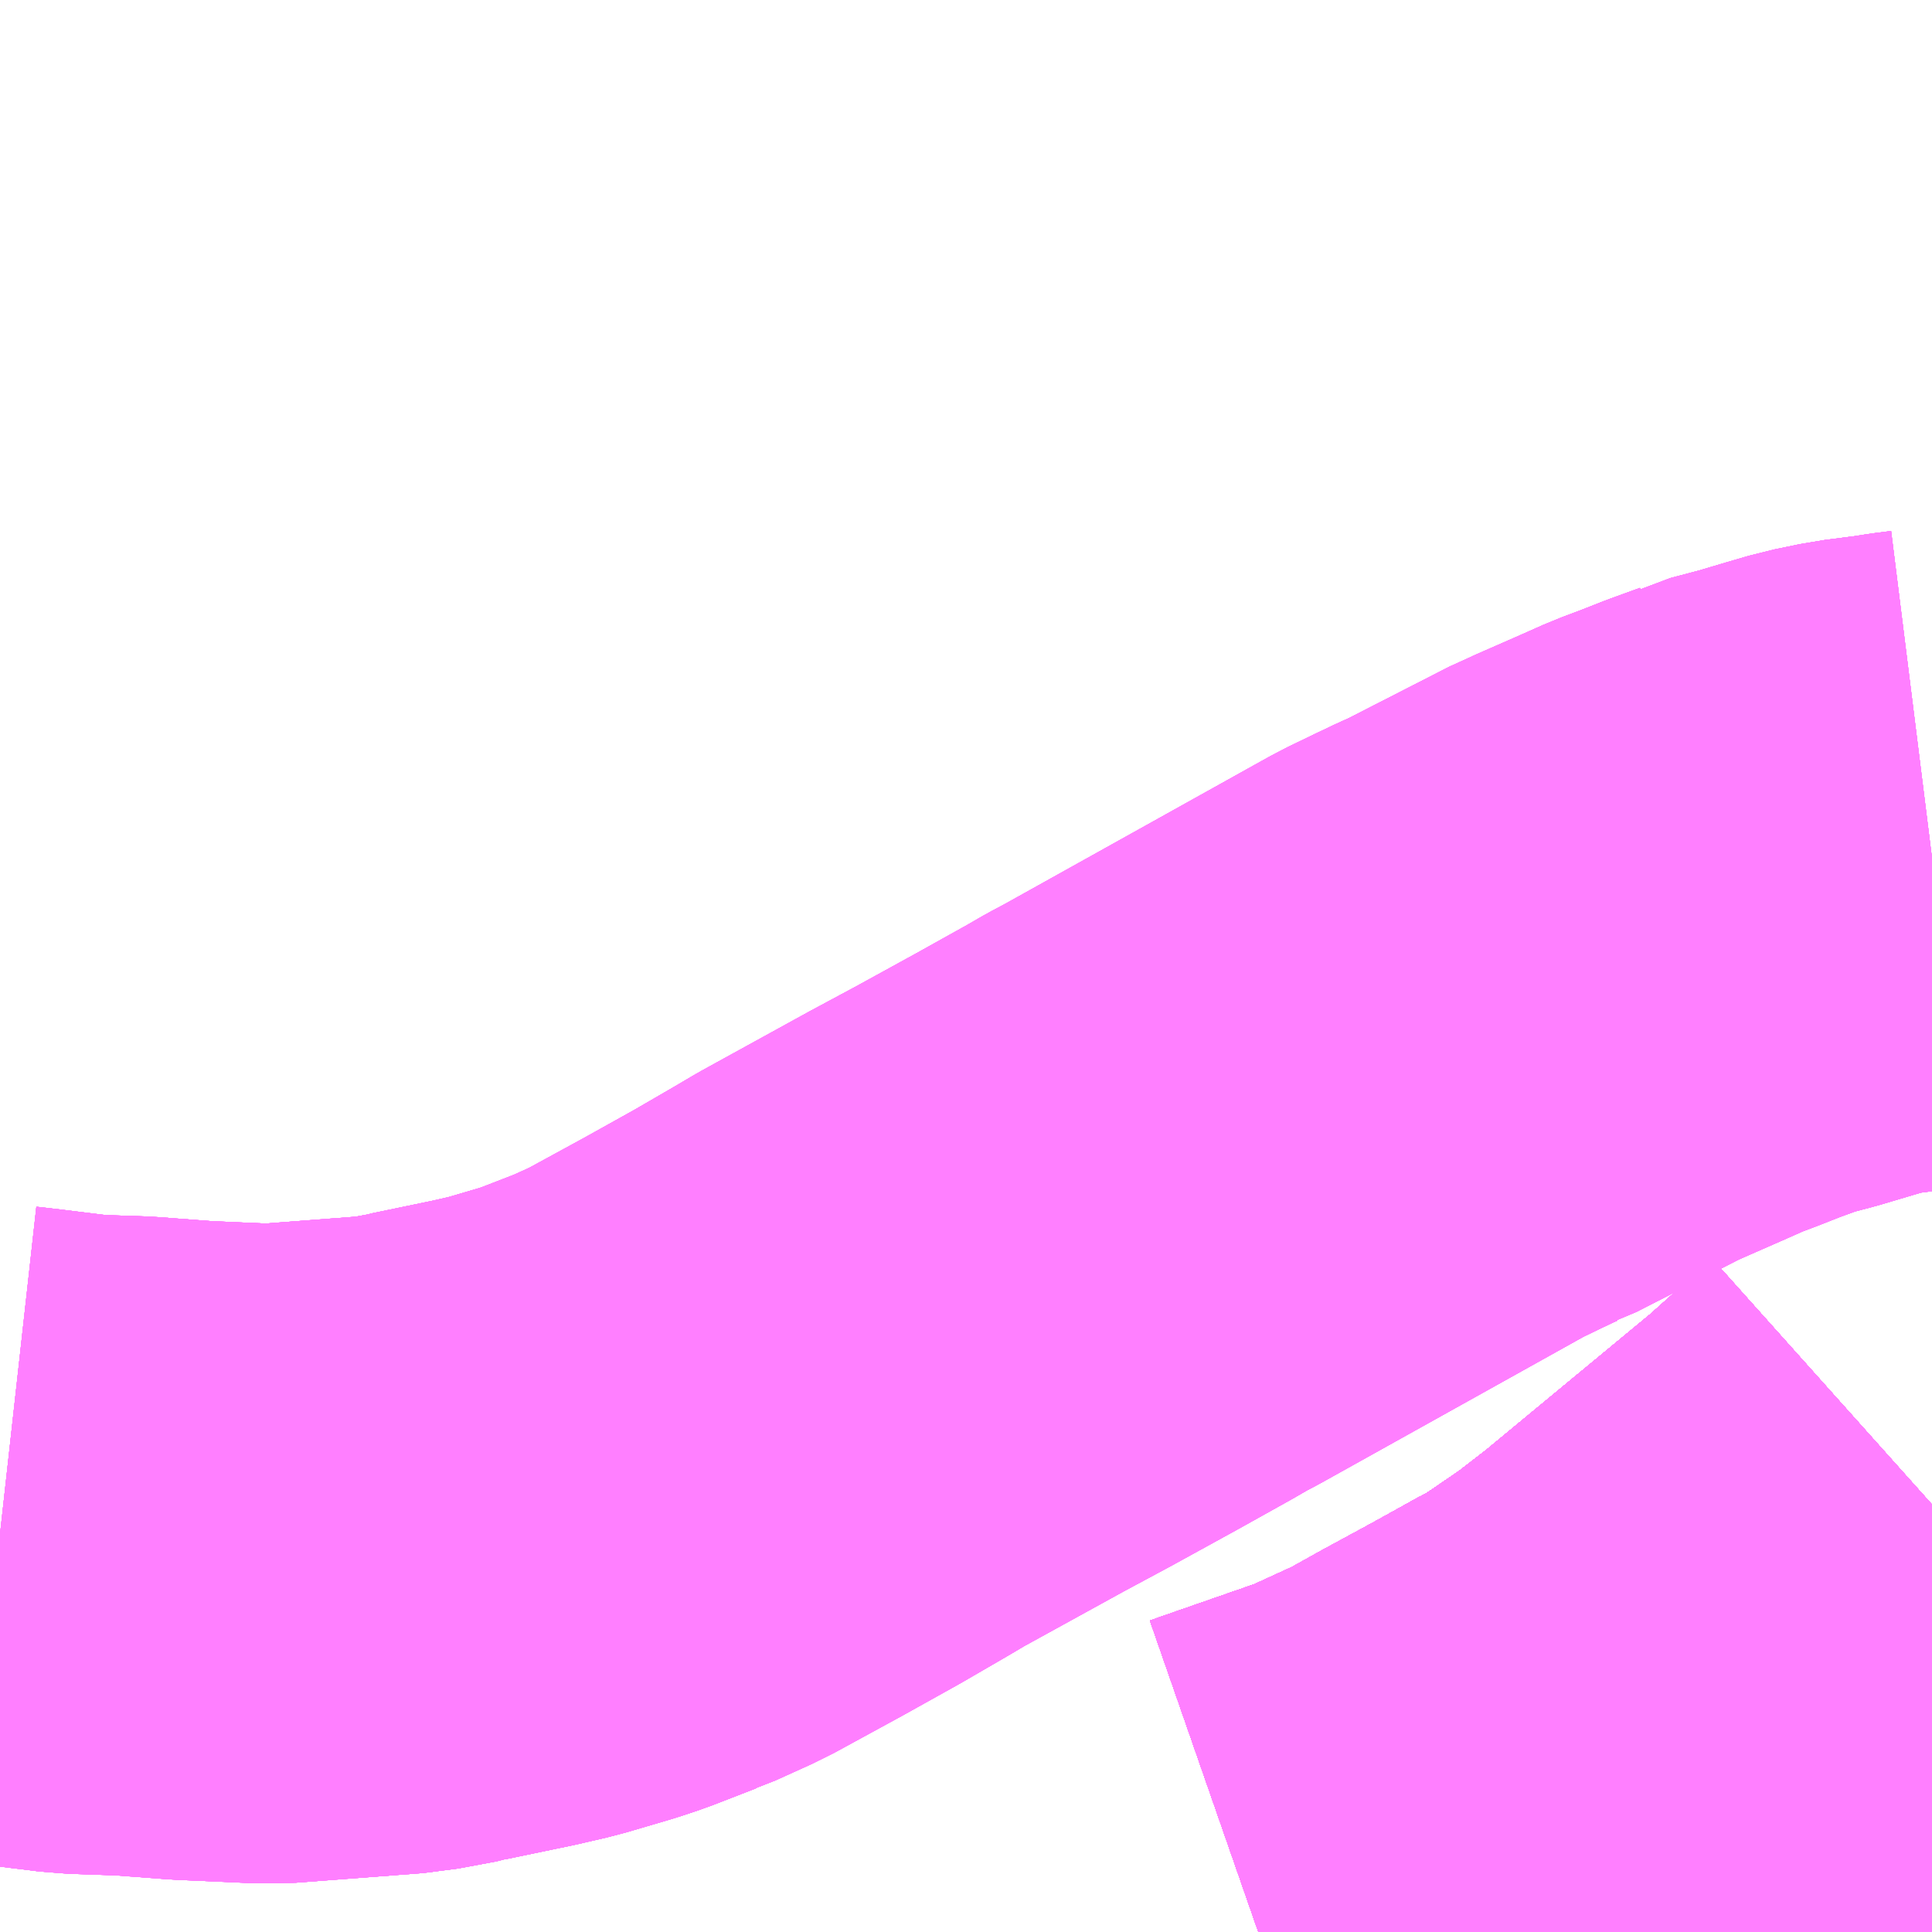 <?xml version="1.0" encoding="UTF-8"?>
<svg  xmlns="http://www.w3.org/2000/svg" xmlns:xlink="http://www.w3.org/1999/xlink" xmlns:go="http://purl.org/svgmap/profile" property="N07_001,N07_002,N07_003,N07_004,N07_005,N07_006,N07_007" viewBox="13869.141 -3566.162 2.197 2.197" go:dataArea="13869.140625 -3566.162109375 2.197265625 2.197265625" >
<globalCoordinateSystem srsName="http://purl.org/crs/84" transform="matrix(100.0,0.0,0.0,-100.0,0.0,0.0)" />
<defs>
 <g id="p0" >
  <circle cx="0.0" cy="0.0" r="3" stroke="green" stroke-width="0.75" vector-effect="non-scaling-stroke" />
 </g>
</defs>
<g fill="none" fill-rule="evenodd" stroke="#FF00FF" stroke-width="0.75" opacity="0.5" vector-effect="non-scaling-stroke" stroke-linejoin="bevel" >
<path content="1,JRバス関東（株）,プレミアム中央ドリーム号/中央ドリーム号/プレミアムドリーム号/ドリーム号/レディースドリーム号/プレミアムレディース,9.4,12.0,12.0," xlink:title="1" d="M13871.338,-3564.451L13871.262,-3564.383L13871.262,-3564.383L13871.065,-3564.22L13871.065,-3564.22L13871.065,-3564.22L13871.065,-3564.22L13871.065,-3564.22L13871.021,-3564.186L13870.986,-3564.162L13870.961,-3564.145L13870.961,-3564.145L13870.961,-3564.145L13870.961,-3564.145L13870.938,-3564.132L13870.937,-3564.132L13870.883,-3564.102L13870.825,-3564.07L13870.814,-3564.064L13870.781,-3564.046L13870.766,-3564.039L13870.766,-3564.039L13870.766,-3564.039L13870.766,-3564.039L13870.766,-3564.039L13870.766,-3564.039L13870.766,-3564.039L13870.761,-3564.036L13870.707,-3564.012L13870.572,-3563.965"/>
<path content="1,JRバス関東（株）,中央ドリーム名古屋号,1.0,1.0,1.0," xlink:title="1" d="M13871.338,-3564.451L13871.262,-3564.383L13871.262,-3564.383L13871.065,-3564.22L13871.065,-3564.22L13871.065,-3564.22L13871.065,-3564.22L13871.065,-3564.22L13871.021,-3564.186L13870.986,-3564.162L13870.961,-3564.145L13870.961,-3564.145L13870.961,-3564.145L13870.961,-3564.145L13870.938,-3564.132L13870.937,-3564.132L13870.883,-3564.102L13870.825,-3564.07L13870.814,-3564.064L13870.781,-3564.046L13870.766,-3564.039L13870.766,-3564.039L13870.766,-3564.039L13870.766,-3564.039L13870.766,-3564.039L13870.766,-3564.039L13870.766,-3564.039L13870.761,-3564.036L13870.707,-3564.012L13870.572,-3563.965"/>
<path content="1,JRバス関東（株）,中央ライナー,2.5,2.5,2.5," xlink:title="1" d="M13871.338,-3564.451L13871.262,-3564.383L13871.262,-3564.383L13871.065,-3564.22L13871.065,-3564.22L13871.065,-3564.22L13871.065,-3564.22L13871.065,-3564.22L13871.021,-3564.186L13870.986,-3564.162L13870.961,-3564.145L13870.961,-3564.145L13870.961,-3564.145L13870.961,-3564.145L13870.938,-3564.132L13870.937,-3564.132L13870.883,-3564.102L13870.825,-3564.07L13870.814,-3564.064L13870.781,-3564.046L13870.766,-3564.039L13870.766,-3564.039L13870.766,-3564.039L13870.766,-3564.039L13870.766,-3564.039L13870.766,-3564.039L13870.766,-3564.039L13870.761,-3564.036L13870.707,-3564.012L13870.572,-3563.965"/>
<path content="1,JRバス関東（株）,新宿～諏訪駅・岡谷駅,2.0,2.0,2.0," xlink:title="1" d="M13871.338,-3564.451L13871.262,-3564.383L13871.262,-3564.383L13871.065,-3564.22L13871.065,-3564.22L13871.065,-3564.22L13871.065,-3564.22L13871.065,-3564.22L13871.021,-3564.186L13870.986,-3564.162L13870.961,-3564.145L13870.961,-3564.145L13870.961,-3564.145L13870.961,-3564.145L13870.938,-3564.132L13870.937,-3564.132L13870.883,-3564.102L13870.825,-3564.07L13870.814,-3564.064L13870.781,-3564.046L13870.766,-3564.039L13870.766,-3564.039L13870.766,-3564.039L13870.766,-3564.039L13870.766,-3564.039L13870.766,-3564.039L13870.766,-3564.039L13870.761,-3564.036L13870.707,-3564.012L13870.572,-3563.965"/>
<path content="1,JRバス関東（株）,東海道昼特急号/中央道昼特急号/青春昼特急号/プレミアム昼特急号,7.2,9.0,9.0," xlink:title="1" d="M13871.338,-3564.451L13871.262,-3564.383L13871.262,-3564.383L13871.065,-3564.22L13871.065,-3564.22L13871.065,-3564.22L13871.065,-3564.22L13871.065,-3564.22L13871.021,-3564.186L13870.986,-3564.162L13870.961,-3564.145L13870.961,-3564.145L13870.961,-3564.145L13870.961,-3564.145L13870.938,-3564.132L13870.937,-3564.132L13870.883,-3564.102L13870.825,-3564.07L13870.814,-3564.064L13870.781,-3564.046L13870.766,-3564.039L13870.766,-3564.039L13870.766,-3564.039L13870.766,-3564.039L13870.766,-3564.039L13870.766,-3564.039L13870.766,-3564.039L13870.761,-3564.036L13870.707,-3564.012L13870.572,-3563.965"/>
<path content="1,JRバス関東（株）,青春中央ドリーム号/青春中央エコドリーム号/青春ドリーム号/青春レディースドリーム号/青春エコドリーム号/超得割青春号,10.0,14.0,14.0," xlink:title="1" d="M13871.338,-3564.451L13871.262,-3564.383L13871.262,-3564.383L13871.065,-3564.22L13871.065,-3564.22L13871.065,-3564.22L13871.065,-3564.22L13871.065,-3564.22L13871.021,-3564.186L13870.986,-3564.162L13870.961,-3564.145L13870.961,-3564.145L13870.961,-3564.145L13870.961,-3564.145L13870.938,-3564.132L13870.937,-3564.132L13870.883,-3564.102L13870.825,-3564.07L13870.814,-3564.064L13870.781,-3564.046L13870.766,-3564.039L13870.766,-3564.039L13870.766,-3564.039L13870.766,-3564.039L13870.766,-3564.039L13870.766,-3564.039L13870.766,-3564.039L13870.761,-3564.036L13870.707,-3564.012L13870.572,-3563.965"/>
<path content="1,JR東海バス（株）,中央ドリームなごや号,1.0,1.0,1.0," xlink:title="1" d="M13870.572,-3563.965L13870.707,-3564.012L13870.766,-3564.039L13870.781,-3564.046L13870.824,-3564.07L13870.883,-3564.102L13870.961,-3564.145L13871.021,-3564.186L13871.065,-3564.22L13871.262,-3564.383L13871.338,-3564.451"/>
<path content="1,おんたけ交通（株）,木曽福島・新宿線,2.0,2.0,2.0," xlink:title="1" d="M13870.572,-3563.965L13870.707,-3564.012L13870.766,-3564.039L13870.781,-3564.046L13870.824,-3564.07L13870.883,-3564.102L13870.961,-3564.145L13871.021,-3564.186L13871.065,-3564.22L13871.262,-3564.383L13871.338,-3564.451"/>
<path content="1,ロウズ観光（株）,岡山・倉敷～東京,1.0,1.0,1.0," xlink:title="1" d="M13870.572,-3563.965L13870.707,-3564.012L13870.766,-3564.039L13870.781,-3564.046L13870.883,-3564.102L13870.961,-3564.145L13871.021,-3564.186L13871.065,-3564.22L13871.262,-3564.383L13871.338,-3564.451"/>
<path content="1,三交伊勢志摩交通（株）,鳥羽・伊勢～東京・大宮,2.0,2.0,2.0," xlink:title="1" d="M13871.338,-3564.451L13871.262,-3564.383L13871.065,-3564.22L13871.021,-3564.186L13870.961,-3564.145L13870.883,-3564.102L13870.824,-3564.07L13870.781,-3564.046L13870.766,-3564.039L13870.707,-3564.012L13870.572,-3563.965"/>
<path content="1,三重交通（株）,鳥羽・伊勢～東京・大宮,2.0,2.0,2.0," xlink:title="1" d="M13871.338,-3564.451L13871.262,-3564.383L13871.065,-3564.22L13871.021,-3564.186L13870.961,-3564.145L13870.883,-3564.102L13870.824,-3564.07L13870.781,-3564.046L13870.766,-3564.039L13870.707,-3564.012L13870.572,-3563.965"/>
<path content="1,下津井電鉄（株）,岡山～東京線,1.0,1.0,1.0," xlink:title="1" d="M13870.572,-3563.965L13870.707,-3564.012L13870.766,-3564.039L13870.781,-3564.046L13870.883,-3564.102L13870.961,-3564.145L13871.021,-3564.186L13871.065,-3564.22L13871.262,-3564.383L13871.338,-3564.451"/>
<path content="1,両備ホールディングス（株）,マスカット　倉敷～新宿線,1.0,1.0,1.0," xlink:title="1" d="M13870.572,-3563.965L13870.707,-3564.012L13870.766,-3564.039L13870.781,-3564.046L13870.883,-3564.102L13870.961,-3564.145L13871.021,-3564.186L13871.065,-3564.22L13871.262,-3564.383L13871.338,-3564.451"/>
<path content="1,中国JRバス（株）,津和野・益田・浜田・三次～東京　いわみエクスプレス,1.0,1.0,1.0," xlink:title="1" d="M13870.572,-3563.965L13870.707,-3564.012L13870.766,-3564.039L13870.781,-3564.046L13870.824,-3564.07L13870.883,-3564.102L13870.961,-3564.145L13871.021,-3564.186L13871.065,-3564.22L13871.262,-3564.383L13871.338,-3564.451"/>
<path content="1,京浜急行バス（株）,甲府駅・竜王～羽田空港線,2.0,2.0,2.0," xlink:title="1" d="M13871.338,-3565.186L13871.322,-3565.184L13871.303,-3565.181L13871.264,-3565.176L13871.235,-3565.17L13871.211,-3565.163L13871.174,-3565.152L13871.136,-3565.142L13871.134,-3565.141L13871.101,-3565.129L13871.073,-3565.118L13871.049,-3565.109L13871.022,-3565.097L13870.965,-3565.072L13870.96,-3565.07L13870.831,-3565.004L13870.828,-3565.003L13870.819,-3564.999L13870.798,-3564.989L13870.769,-3564.975L13870.751,-3564.965L13870.462,-3564.804L13870.445,-3564.795L13870.426,-3564.784L13870.365,-3564.75L13870.294,-3564.711L13870.24,-3564.682L13870.12,-3564.616L13870.098,-3564.603L13870.048,-3564.574L13869.987,-3564.54L13869.91,-3564.498L13869.868,-3564.479L13869.865,-3564.478L13869.816,-3564.459L13869.798,-3564.453L13869.747,-3564.438L13869.721,-3564.432L13869.717,-3564.431L13869.64,-3564.415L13869.637,-3564.414L13869.594,-3564.406L13869.449,-3564.395L13869.381,-3564.398L13869.359,-3564.399L13869.292,-3564.404L13869.232,-3564.406L13869.167,-3564.414L13869.15,-3564.416L13869.141,-3564.417"/>
<path content="1,京王バス南（株）,新宿・渋谷～大阪（阪急梅田）線,1.0,1.0,1.0," xlink:title="1" d="M13870.572,-3563.965L13870.707,-3564.012L13870.761,-3564.036L13870.766,-3564.039L13870.766,-3564.039L13870.766,-3564.039L13870.766,-3564.039L13870.766,-3564.039L13870.766,-3564.039L13870.766,-3564.039L13870.781,-3564.046L13870.814,-3564.064L13870.825,-3564.07L13870.883,-3564.102L13870.937,-3564.132L13870.938,-3564.132L13870.961,-3564.145L13870.961,-3564.145L13870.961,-3564.145L13870.961,-3564.145L13870.986,-3564.162L13871.021,-3564.186L13871.065,-3564.22L13871.065,-3564.22L13871.065,-3564.22L13871.065,-3564.22L13871.065,-3564.22L13871.262,-3564.383L13871.262,-3564.383L13871.338,-3564.451"/>
<path content="1,京王バス南（株）,新宿～伊那・飯田線,9.0,9.0,9.0," xlink:title="1" d="M13871.338,-3564.451L13871.262,-3564.383L13871.262,-3564.383L13871.065,-3564.22L13871.065,-3564.22L13871.065,-3564.22L13871.065,-3564.22L13871.065,-3564.22L13871.021,-3564.186L13870.986,-3564.162L13870.961,-3564.145L13870.961,-3564.145L13870.961,-3564.145L13870.961,-3564.145L13870.938,-3564.132L13870.937,-3564.132L13870.883,-3564.102L13870.825,-3564.07L13870.814,-3564.064L13870.781,-3564.046L13870.766,-3564.039L13870.766,-3564.039L13870.766,-3564.039L13870.766,-3564.039L13870.766,-3564.039L13870.766,-3564.039L13870.766,-3564.039L13870.761,-3564.036L13870.707,-3564.012L13870.572,-3563.965"/>
<path content="1,京王バス南（株）,新宿～名古屋線,2.0,2.0,2.0," xlink:title="1" d="M13870.572,-3563.965L13870.707,-3564.012L13870.761,-3564.036L13870.766,-3564.039L13870.766,-3564.039L13870.766,-3564.039L13870.766,-3564.039L13870.766,-3564.039L13870.766,-3564.039L13870.766,-3564.039L13870.781,-3564.046L13870.814,-3564.064L13870.825,-3564.07L13870.883,-3564.102L13870.937,-3564.132L13870.938,-3564.132L13870.961,-3564.145L13870.961,-3564.145L13870.961,-3564.145L13870.961,-3564.145L13870.986,-3564.162L13871.021,-3564.186L13871.065,-3564.22L13871.065,-3564.22L13871.065,-3564.22L13871.065,-3564.22L13871.065,-3564.22L13871.262,-3564.383L13871.262,-3564.383L13871.338,-3564.451"/>
<path content="1,京王バス南（株）,新宿～木曽福島線,1.0,1.0,1.0," xlink:title="1" d="M13871.338,-3564.451L13871.262,-3564.383L13871.262,-3564.383L13871.065,-3564.22L13871.065,-3564.22L13871.065,-3564.22L13871.065,-3564.22L13871.065,-3564.22L13871.021,-3564.186L13870.986,-3564.162L13870.961,-3564.145L13870.961,-3564.145L13870.961,-3564.145L13870.961,-3564.145L13870.938,-3564.132L13870.937,-3564.132L13870.883,-3564.102L13870.825,-3564.07L13870.814,-3564.064L13870.781,-3564.046L13870.766,-3564.039L13870.766,-3564.039L13870.766,-3564.039L13870.766,-3564.039L13870.766,-3564.039L13870.766,-3564.039L13870.766,-3564.039L13870.761,-3564.036L13870.707,-3564.012L13870.572,-3563.965"/>
<path content="1,京王バス南（株）,新宿～松本線,11.0,11.0,11.0," xlink:title="1" d="M13871.338,-3564.451L13871.262,-3564.383L13871.262,-3564.383L13871.065,-3564.22L13871.065,-3564.22L13871.065,-3564.22L13871.065,-3564.22L13871.065,-3564.22L13871.021,-3564.186L13870.986,-3564.162L13870.961,-3564.145L13870.961,-3564.145L13870.961,-3564.145L13870.961,-3564.145L13870.938,-3564.132L13870.937,-3564.132L13870.883,-3564.102L13870.825,-3564.07L13870.814,-3564.064L13870.781,-3564.046L13870.766,-3564.039L13870.766,-3564.039L13870.766,-3564.039L13870.766,-3564.039L13870.766,-3564.039L13870.766,-3564.039L13870.766,-3564.039L13870.761,-3564.036L13870.707,-3564.012L13870.572,-3563.965"/>
<path content="1,京王バス南（株）,新宿～甲府線,9.0,9.0,9.0," xlink:title="1" d="M13871.338,-3565.186L13871.322,-3565.184L13871.303,-3565.181L13871.264,-3565.176L13871.235,-3565.17L13871.211,-3565.163L13871.174,-3565.152L13871.136,-3565.142L13871.134,-3565.141L13871.101,-3565.129L13871.073,-3565.118L13871.049,-3565.109L13871.022,-3565.097L13870.965,-3565.072L13870.96,-3565.07L13870.831,-3565.004L13870.828,-3565.003L13870.819,-3564.999L13870.798,-3564.989L13870.769,-3564.975L13870.751,-3564.965L13870.462,-3564.804L13870.445,-3564.795L13870.426,-3564.784L13870.365,-3564.75L13870.294,-3564.711L13870.24,-3564.682L13870.12,-3564.616L13870.098,-3564.603L13870.048,-3564.574L13869.987,-3564.54L13869.91,-3564.498L13869.868,-3564.479L13869.865,-3564.478L13869.816,-3564.459L13869.798,-3564.453L13869.747,-3564.438L13869.721,-3564.432L13869.717,-3564.431L13869.64,-3564.415L13869.637,-3564.414L13869.594,-3564.406L13869.449,-3564.395L13869.381,-3564.398L13869.359,-3564.399L13869.292,-3564.404L13869.232,-3564.406L13869.167,-3564.414L13869.15,-3564.416L13869.141,-3564.417"/>
<path content="1,京王バス南（株）,新宿～甲府線,9.0,9.0,9.0," xlink:title="1" d="M13871.338,-3564.451L13871.262,-3564.383L13871.262,-3564.383L13871.065,-3564.22L13871.065,-3564.22L13871.065,-3564.22L13871.065,-3564.22L13871.065,-3564.22L13871.065,-3564.22L13871.065,-3564.22L13871.021,-3564.186L13870.986,-3564.162L13870.961,-3564.145L13870.961,-3564.145L13870.961,-3564.145L13870.961,-3564.145L13870.938,-3564.132L13870.937,-3564.132L13870.883,-3564.102L13870.824,-3564.07L13870.814,-3564.064L13870.781,-3564.046L13870.766,-3564.039L13870.766,-3564.039L13870.766,-3564.039L13870.766,-3564.039L13870.766,-3564.039L13870.766,-3564.039L13870.766,-3564.039L13870.761,-3564.036L13870.707,-3564.012L13870.572,-3563.965"/>
<path content="1,京王バス南（株）,新宿～白馬線,2.0,2.0,2.0," xlink:title="1" d="M13871.338,-3564.451L13871.262,-3564.383L13871.262,-3564.383L13871.065,-3564.22L13871.065,-3564.22L13871.065,-3564.22L13871.065,-3564.22L13871.065,-3564.22L13871.021,-3564.186L13870.986,-3564.162L13870.961,-3564.145L13870.961,-3564.145L13870.961,-3564.145L13870.961,-3564.145L13870.938,-3564.132L13870.937,-3564.132L13870.883,-3564.102L13870.825,-3564.07L13870.814,-3564.064L13870.781,-3564.046L13870.766,-3564.039L13870.766,-3564.039L13870.766,-3564.039L13870.766,-3564.039L13870.766,-3564.039L13870.766,-3564.039L13870.766,-3564.039L13870.761,-3564.036L13870.707,-3564.012L13870.572,-3563.965"/>
<path content="1,京王バス南（株）,新宿～諏訪・岡谷・茅野線,6.0,6.0,6.0," xlink:title="1" d="M13871.338,-3564.451L13871.262,-3564.383L13871.262,-3564.383L13871.065,-3564.22L13871.065,-3564.22L13871.065,-3564.22L13871.065,-3564.22L13871.065,-3564.22L13871.021,-3564.186L13870.986,-3564.162L13870.961,-3564.145L13870.961,-3564.145L13870.961,-3564.145L13870.961,-3564.145L13870.938,-3564.132L13870.937,-3564.132L13870.883,-3564.102L13870.825,-3564.07L13870.814,-3564.064L13870.781,-3564.046L13870.766,-3564.039L13870.766,-3564.039L13870.766,-3564.039L13870.766,-3564.039L13870.766,-3564.039L13870.766,-3564.039L13870.766,-3564.039L13870.761,-3564.036L13870.707,-3564.012L13870.572,-3563.965"/>
<path content="1,京王バス南（株）,新宿～身延線,2.0,2.0,2.0," xlink:title="1" d="M13871.338,-3564.451L13871.262,-3564.383L13871.262,-3564.383L13871.065,-3564.22L13871.065,-3564.22L13871.065,-3564.22L13871.065,-3564.22L13871.065,-3564.22L13871.065,-3564.22L13871.065,-3564.22L13871.021,-3564.186L13870.986,-3564.162L13870.961,-3564.145L13870.961,-3564.145L13870.961,-3564.145L13870.961,-3564.145L13870.938,-3564.132L13870.937,-3564.132L13870.883,-3564.102L13870.824,-3564.07L13870.814,-3564.064L13870.781,-3564.046L13870.766,-3564.039L13870.766,-3564.039L13870.766,-3564.039L13870.766,-3564.039L13870.766,-3564.039L13870.766,-3564.039L13870.766,-3564.039L13870.761,-3564.036L13870.707,-3564.012L13870.572,-3563.965"/>
<path content="1,京王バス南（株）,新宿～飛騨高山線,3.0,3.0,3.0," xlink:title="1" d="M13871.338,-3564.451L13871.262,-3564.383L13871.262,-3564.383L13871.065,-3564.22L13871.065,-3564.22L13871.065,-3564.22L13871.065,-3564.22L13871.065,-3564.22L13871.021,-3564.186L13870.986,-3564.162L13870.961,-3564.145L13870.961,-3564.145L13870.961,-3564.145L13870.961,-3564.145L13870.938,-3564.132L13870.937,-3564.132L13870.883,-3564.102L13870.825,-3564.07L13870.814,-3564.064L13870.781,-3564.046L13870.766,-3564.039L13870.766,-3564.039L13870.766,-3564.039L13870.766,-3564.039L13870.766,-3564.039L13870.766,-3564.039L13870.766,-3564.039L13870.761,-3564.036L13870.707,-3564.012L13870.572,-3563.965"/>
<path content="1,伊予鉄道（株）,オレンジライナーえひめ　八幡浜・松山⇔東京,1.0,1.0,1.0," xlink:title="1" d="M13870.572,-3563.965L13870.707,-3564.012L13870.766,-3564.039L13870.781,-3564.046L13870.824,-3564.07L13870.883,-3564.102L13870.961,-3564.145L13871.021,-3564.186L13871.065,-3564.22L13871.262,-3564.383L13871.338,-3564.451"/>
<path content="1,伊那バス（株）,伊那線,16.0,16.0,16.0," xlink:title="1" d="M13870.572,-3563.965L13870.707,-3564.012L13870.766,-3564.039L13870.781,-3564.046L13870.824,-3564.07L13870.883,-3564.102L13870.961,-3564.145L13871.021,-3564.186L13871.065,-3564.22L13871.262,-3564.383L13871.338,-3564.451"/>
<path content="1,伊那バス（株）,横浜線,17.0,17.0,17.0," xlink:title="1" d="M13871.338,-3564.451L13871.262,-3564.383L13871.065,-3564.22L13871.021,-3564.186L13870.961,-3564.145L13870.883,-3564.102L13870.824,-3564.07L13870.781,-3564.046L13870.766,-3564.039L13870.707,-3564.012L13870.572,-3563.965"/>
<path content="1,伊那バス（株）,飯田線,2.0,2.0,2.0," xlink:title="1" d="M13870.572,-3563.965L13870.707,-3564.012L13870.766,-3564.039L13870.781,-3564.046L13870.824,-3564.07L13870.883,-3564.102L13870.961,-3564.145L13871.021,-3564.186L13871.065,-3564.22L13871.262,-3564.383L13871.338,-3564.451"/>
<path content="1,信南交通（株）,新宿線_01_on,5.5,5.5,5.5," xlink:title="1" d="M13870.572,-3563.965L13870.707,-3564.012L13870.766,-3564.039L13870.781,-3564.046L13870.824,-3564.07L13870.883,-3564.102L13870.961,-3564.145L13871.021,-3564.186L13871.065,-3564.22L13871.262,-3564.383L13871.338,-3564.451"/>
<path content="1,信南交通（株）,新宿線_02_on,5.5,5.5,5.5," xlink:title="1" d="M13870.572,-3563.965L13870.707,-3564.012L13870.766,-3564.039L13870.781,-3564.046L13870.824,-3564.07L13870.883,-3564.102L13870.961,-3564.145L13871.021,-3564.186L13871.065,-3564.22L13871.262,-3564.383L13871.338,-3564.451"/>
<path content="1,信南交通（株）,横浜線,2.0,2.0,2.0," xlink:title="1" d="M13871.338,-3564.451L13871.262,-3564.383L13871.065,-3564.22L13871.021,-3564.186L13870.961,-3564.145L13870.883,-3564.102L13870.824,-3564.07L13870.781,-3564.046L13870.766,-3564.039L13870.707,-3564.012L13870.572,-3563.965"/>
<path content="1,千葉交通,竜王・甲府・石和・一宮・勝沼～成田空港,3.0,3.0,3.0," xlink:title="1" d="M13871.338,-3565.186L13871.322,-3565.184L13871.303,-3565.181L13871.264,-3565.176L13871.235,-3565.17L13871.211,-3565.163L13871.174,-3565.152L13871.136,-3565.142L13871.134,-3565.141L13871.101,-3565.129L13871.073,-3565.118L13871.049,-3565.109L13871.022,-3565.097L13870.965,-3565.072L13870.96,-3565.07L13870.831,-3565.004L13870.828,-3565.003L13870.819,-3564.999L13870.798,-3564.989L13870.769,-3564.975L13870.751,-3564.965L13870.462,-3564.804L13870.445,-3564.795L13870.426,-3564.784L13870.365,-3564.75L13870.294,-3564.711L13870.24,-3564.682L13870.12,-3564.616L13870.098,-3564.603L13870.048,-3564.574L13869.987,-3564.54L13869.91,-3564.498L13869.868,-3564.479L13869.865,-3564.478L13869.816,-3564.459L13869.798,-3564.453L13869.747,-3564.438L13869.721,-3564.432L13869.717,-3564.431L13869.64,-3564.415L13869.637,-3564.414L13869.594,-3564.406L13869.449,-3564.395L13869.381,-3564.398L13869.359,-3564.399L13869.292,-3564.404L13869.232,-3564.406L13869.167,-3564.414L13869.15,-3564.416L13869.141,-3564.417"/>
<path content="1,名鉄バス（株）,名古屋～新宿,4.0,4.0,4.0," xlink:title="1" d="M13870.572,-3563.965L13870.707,-3564.012L13870.766,-3564.039L13870.781,-3564.046L13870.824,-3564.07L13870.883,-3564.102L13870.961,-3564.145L13871.021,-3564.186L13871.065,-3564.22L13871.262,-3564.383L13871.338,-3564.451"/>
<path content="1,国際十王交通（株）,京都・大阪線,1.0,1.0,1.0," xlink:title="1" d="M13871.338,-3564.451L13871.262,-3564.383L13871.262,-3564.383L13871.065,-3564.22L13871.065,-3564.22L13871.065,-3564.22L13871.065,-3564.22L13871.065,-3564.22L13871.021,-3564.186L13870.986,-3564.162L13870.961,-3564.145L13870.961,-3564.145L13870.961,-3564.145L13870.961,-3564.145L13870.938,-3564.132L13870.937,-3564.132L13870.883,-3564.102L13870.825,-3564.07L13870.814,-3564.064L13870.781,-3564.046L13870.766,-3564.039L13870.766,-3564.039L13870.766,-3564.039L13870.766,-3564.039L13870.766,-3564.039L13870.766,-3564.039L13870.766,-3564.039L13870.761,-3564.036L13870.707,-3564.012L13870.572,-3563.965"/>
<path content="1,富士急山梨バス（株）,リゾートエクスプレス,0.0,0.3,0.3," xlink:title="1" d="M13870.572,-3563.965L13870.707,-3564.012L13870.761,-3564.036L13870.766,-3564.039L13870.766,-3564.039L13870.766,-3564.039L13870.766,-3564.039L13870.766,-3564.039L13870.766,-3564.039L13870.766,-3564.039L13870.781,-3564.046L13870.814,-3564.064L13870.825,-3564.07L13870.883,-3564.102L13870.937,-3564.132L13870.938,-3564.132L13870.961,-3564.145L13870.961,-3564.145L13870.961,-3564.145L13870.961,-3564.145L13870.986,-3564.162L13871.021,-3564.186L13871.065,-3564.22L13871.065,-3564.22L13871.065,-3564.22L13871.065,-3564.22L13871.065,-3564.22L13871.262,-3564.383L13871.262,-3564.383L13871.338,-3564.451"/>
<path content="1,富士急平和観光（株）,甲府～新宿線,27.0,27.0,27.0," xlink:title="1" d="M13871.338,-3564.451L13871.262,-3564.383L13871.262,-3564.383L13871.065,-3564.22L13871.065,-3564.22L13871.065,-3564.22L13871.065,-3564.22L13871.065,-3564.22L13871.021,-3564.186L13870.986,-3564.162L13870.961,-3564.145L13870.961,-3564.145L13870.961,-3564.145L13870.961,-3564.145L13870.938,-3564.132L13870.937,-3564.132L13870.883,-3564.102L13870.825,-3564.07L13870.814,-3564.064L13870.781,-3564.046L13870.766,-3564.039L13870.766,-3564.039L13870.766,-3564.039L13870.766,-3564.039L13870.766,-3564.039L13870.766,-3564.039L13870.766,-3564.039L13870.761,-3564.036L13870.707,-3564.012L13870.572,-3563.965"/>
<path content="1,富士急平和観光（株）,甲府～新宿線,27.0,27.0,27.0," xlink:title="1" d="M13869.141,-3564.417L13869.15,-3564.416L13869.167,-3564.414L13869.232,-3564.406L13869.292,-3564.404L13869.359,-3564.399L13869.381,-3564.398L13869.449,-3564.395L13869.594,-3564.406L13869.637,-3564.414L13869.64,-3564.415L13869.717,-3564.431L13869.721,-3564.432L13869.747,-3564.438L13869.798,-3564.453L13869.816,-3564.459L13869.865,-3564.478L13869.868,-3564.479L13869.91,-3564.498L13869.987,-3564.54L13870.048,-3564.574L13870.098,-3564.603L13870.12,-3564.616L13870.24,-3564.682L13870.294,-3564.711L13870.365,-3564.75L13870.426,-3564.784L13870.445,-3564.795L13870.462,-3564.804L13870.751,-3564.965L13870.769,-3564.975L13870.798,-3564.989L13870.819,-3564.999L13870.828,-3565.003L13870.831,-3565.004L13870.96,-3565.07L13870.965,-3565.072L13871.022,-3565.097L13871.049,-3565.109L13871.073,-3565.118L13871.101,-3565.129L13871.134,-3565.141L13871.136,-3565.142L13871.174,-3565.152L13871.211,-3565.163L13871.235,-3565.17L13871.264,-3565.176L13871.303,-3565.181L13871.322,-3565.184L13871.338,-3565.186"/>
<path content="1,富士急行（株）,リゾートエクスプレス,0.8,0.8,0.8," xlink:title="1" d="M13870.572,-3563.965L13870.707,-3564.012L13870.761,-3564.036L13870.766,-3564.039L13870.766,-3564.039L13870.766,-3564.039L13870.766,-3564.039L13870.766,-3564.039L13870.766,-3564.039L13870.766,-3564.039L13870.781,-3564.046L13870.814,-3564.064L13870.825,-3564.07L13870.883,-3564.102L13870.937,-3564.132L13870.938,-3564.132L13870.961,-3564.145L13870.961,-3564.145L13870.961,-3564.145L13870.961,-3564.145L13870.986,-3564.162L13871.021,-3564.186L13871.065,-3564.22L13871.065,-3564.22L13871.065,-3564.22L13871.065,-3564.22L13871.065,-3564.22L13871.262,-3564.383L13871.262,-3564.383L13871.338,-3564.451"/>
<path content="1,富士急行（株）,伊那・駒ヶ根～新宿線,16.0,16.0,16.0," xlink:title="1" d="M13870.572,-3563.965L13870.707,-3564.012L13870.761,-3564.036L13870.766,-3564.039L13870.766,-3564.039L13870.766,-3564.039L13870.766,-3564.039L13870.766,-3564.039L13870.766,-3564.039L13870.766,-3564.039L13870.781,-3564.046L13870.814,-3564.064L13870.825,-3564.07L13870.883,-3564.102L13870.937,-3564.132L13870.938,-3564.132L13870.961,-3564.145L13870.961,-3564.145L13870.961,-3564.145L13870.961,-3564.145L13870.986,-3564.162L13871.021,-3564.186L13871.065,-3564.22L13871.065,-3564.22L13871.065,-3564.22L13871.065,-3564.22L13871.065,-3564.22L13871.262,-3564.383L13871.262,-3564.383L13871.338,-3564.451"/>
<path content="1,富士急行（株）,甲府～新宿線,27.0,27.0,27.0," xlink:title="1" d="M13871.338,-3564.451L13871.262,-3564.383L13871.262,-3564.383L13871.065,-3564.22L13871.065,-3564.22L13871.065,-3564.22L13871.065,-3564.22L13871.065,-3564.22L13871.021,-3564.186L13870.986,-3564.162L13870.961,-3564.145L13870.961,-3564.145L13870.961,-3564.145L13870.961,-3564.145L13870.938,-3564.132L13870.937,-3564.132L13870.883,-3564.102L13870.825,-3564.07L13870.814,-3564.064L13870.781,-3564.046L13870.766,-3564.039L13870.766,-3564.039L13870.766,-3564.039L13870.766,-3564.039L13870.766,-3564.039L13870.766,-3564.039L13870.766,-3564.039L13870.761,-3564.036L13870.707,-3564.012L13870.572,-3563.965"/>
<path content="1,富士急行（株）,甲府～新宿線,27.0,27.0,27.0," xlink:title="1" d="M13869.141,-3564.417L13869.15,-3564.416L13869.167,-3564.414L13869.232,-3564.406L13869.292,-3564.404L13869.359,-3564.399L13869.381,-3564.398L13869.449,-3564.395L13869.594,-3564.406L13869.637,-3564.414L13869.64,-3564.415L13869.717,-3564.431L13869.721,-3564.432L13869.747,-3564.438L13869.798,-3564.453L13869.816,-3564.459L13869.865,-3564.478L13869.868,-3564.479L13869.91,-3564.498L13869.987,-3564.54L13870.048,-3564.574L13870.098,-3564.603L13870.12,-3564.616L13870.24,-3564.682L13870.294,-3564.711L13870.365,-3564.75L13870.426,-3564.784L13870.445,-3564.795L13870.462,-3564.804L13870.751,-3564.965L13870.769,-3564.975L13870.798,-3564.989L13870.819,-3564.999L13870.828,-3565.003L13870.831,-3565.004L13870.96,-3565.07L13870.965,-3565.072L13871.022,-3565.097L13871.049,-3565.109L13871.073,-3565.118L13871.101,-3565.129L13871.134,-3565.141L13871.136,-3565.142L13871.174,-3565.152L13871.211,-3565.163L13871.235,-3565.17L13871.264,-3565.176L13871.303,-3565.181L13871.322,-3565.184L13871.338,-3565.186"/>
<path content="1,富士急行（株）,諏訪・岡谷～新宿線,15.0,15.0,15.0," xlink:title="1" d="M13870.572,-3563.965L13870.707,-3564.012L13870.761,-3564.036L13870.766,-3564.039L13870.766,-3564.039L13870.766,-3564.039L13870.766,-3564.039L13870.766,-3564.039L13870.766,-3564.039L13870.766,-3564.039L13870.781,-3564.046L13870.814,-3564.064L13870.825,-3564.07L13870.883,-3564.102L13870.937,-3564.132L13870.938,-3564.132L13870.961,-3564.145L13870.961,-3564.145L13870.961,-3564.145L13870.961,-3564.145L13870.986,-3564.162L13871.021,-3564.186L13871.065,-3564.22L13871.065,-3564.22L13871.065,-3564.22L13871.065,-3564.22L13871.065,-3564.22L13871.262,-3564.383L13871.262,-3564.383L13871.338,-3564.451"/>
<path content="1,山梨交通（株）,北杜・白州～新宿線,1.0,1.0,1.0," xlink:title="1" d="M13871.338,-3564.451L13871.262,-3564.383L13871.262,-3564.383L13871.065,-3564.22L13871.065,-3564.22L13871.065,-3564.22L13871.065,-3564.22L13871.065,-3564.22L13871.065,-3564.22L13871.021,-3564.186L13870.986,-3564.162L13870.961,-3564.145L13870.961,-3564.145L13870.961,-3564.145L13870.961,-3564.145L13870.938,-3564.132L13870.937,-3564.132L13870.883,-3564.102L13870.824,-3564.07L13870.814,-3564.064L13870.781,-3564.046L13870.766,-3564.039L13870.766,-3564.039L13870.766,-3564.039L13870.766,-3564.039L13870.766,-3564.039L13870.766,-3564.039L13870.766,-3564.039L13870.761,-3564.036L13870.707,-3564.012L13870.572,-3563.965"/>
<path content="1,山梨交通（株）,甲府～新宿線,9.0,9.0,9.0," xlink:title="1" d="M13871.338,-3564.451L13871.262,-3564.383L13871.262,-3564.383L13871.065,-3564.22L13871.065,-3564.22L13871.065,-3564.22L13871.065,-3564.22L13871.065,-3564.22L13871.021,-3564.186L13870.986,-3564.162L13870.961,-3564.145L13870.961,-3564.145L13870.961,-3564.145L13870.961,-3564.145L13870.938,-3564.132L13870.937,-3564.132L13870.883,-3564.102L13870.825,-3564.07L13870.814,-3564.064L13870.781,-3564.046L13870.766,-3564.039L13870.766,-3564.039L13870.766,-3564.039L13870.766,-3564.039L13870.766,-3564.039L13870.766,-3564.039L13870.766,-3564.039L13870.761,-3564.036L13870.707,-3564.012L13870.572,-3563.965"/>
<path content="1,山梨交通（株）,甲府～新宿線,9.0,9.0,9.0," xlink:title="1" d="M13869.141,-3564.417L13869.15,-3564.416L13869.167,-3564.414L13869.232,-3564.406L13869.292,-3564.404L13869.359,-3564.399L13869.381,-3564.398L13869.449,-3564.395L13869.594,-3564.406L13869.637,-3564.414L13869.64,-3564.415L13869.717,-3564.431L13869.721,-3564.432L13869.747,-3564.438L13869.798,-3564.453L13869.816,-3564.459L13869.865,-3564.478L13869.868,-3564.479L13869.91,-3564.498L13869.987,-3564.54L13870.048,-3564.574L13870.098,-3564.603L13870.12,-3564.616L13870.24,-3564.682L13870.294,-3564.711L13870.365,-3564.75L13870.426,-3564.784L13870.445,-3564.795L13870.462,-3564.804L13870.751,-3564.965L13870.769,-3564.975L13870.798,-3564.989L13870.819,-3564.999L13870.828,-3565.003L13870.831,-3565.004L13870.96,-3565.07L13870.965,-3565.072L13871.022,-3565.097L13871.049,-3565.109L13871.073,-3565.118L13871.101,-3565.129L13871.134,-3565.141L13871.136,-3565.142L13871.174,-3565.152L13871.211,-3565.163L13871.235,-3565.17L13871.264,-3565.176L13871.303,-3565.181L13871.322,-3565.184L13871.338,-3565.186"/>
<path content="1,山梨交通（株）,竜王・甲府～成田空港線,3.0,3.0,3.0," xlink:title="1" d="M13869.141,-3564.417L13869.15,-3564.416L13869.167,-3564.414L13869.232,-3564.406L13869.292,-3564.404L13869.359,-3564.399L13869.381,-3564.398L13869.449,-3564.395L13869.594,-3564.406L13869.637,-3564.414L13869.64,-3564.415L13869.717,-3564.431L13869.721,-3564.432L13869.747,-3564.438L13869.798,-3564.453L13869.816,-3564.459L13869.865,-3564.478L13869.868,-3564.479L13869.91,-3564.498L13869.987,-3564.54L13870.048,-3564.574L13870.098,-3564.603L13870.12,-3564.616L13870.24,-3564.682L13870.294,-3564.711L13870.365,-3564.75L13870.426,-3564.784L13870.445,-3564.795L13870.462,-3564.804L13870.751,-3564.965L13870.769,-3564.975L13870.798,-3564.989L13870.819,-3564.999L13870.828,-3565.003L13870.831,-3565.004L13870.96,-3565.07L13870.965,-3565.072L13871.022,-3565.097L13871.049,-3565.109L13871.073,-3565.118L13871.101,-3565.129L13871.134,-3565.141L13871.136,-3565.142L13871.174,-3565.152L13871.211,-3565.163L13871.235,-3565.17L13871.264,-3565.176L13871.303,-3565.181L13871.322,-3565.184L13871.338,-3565.186"/>
<path content="1,山梨交通（株）,竜王・甲府～羽田空港線,2.0,2.0,2.0," xlink:title="1" d="M13869.141,-3564.417L13869.15,-3564.416L13869.167,-3564.414L13869.232,-3564.406L13869.292,-3564.404L13869.359,-3564.399L13869.381,-3564.398L13869.449,-3564.395L13869.594,-3564.406L13869.637,-3564.414L13869.64,-3564.415L13869.717,-3564.431L13869.721,-3564.432L13869.747,-3564.438L13869.798,-3564.453L13869.816,-3564.459L13869.865,-3564.478L13869.868,-3564.479L13869.91,-3564.498L13869.987,-3564.54L13870.048,-3564.574L13870.098,-3564.603L13870.12,-3564.616L13870.24,-3564.682L13870.294,-3564.711L13870.365,-3564.75L13870.426,-3564.784L13870.445,-3564.795L13870.462,-3564.804L13870.751,-3564.965L13870.769,-3564.975L13870.798,-3564.989L13870.819,-3564.999L13870.828,-3565.003L13870.831,-3565.004L13870.96,-3565.07L13870.965,-3565.072L13871.022,-3565.097L13871.049,-3565.109L13871.073,-3565.118L13871.101,-3565.129L13871.134,-3565.141L13871.136,-3565.142L13871.174,-3565.152L13871.211,-3565.163L13871.235,-3565.17L13871.264,-3565.176L13871.303,-3565.181L13871.322,-3565.184L13871.338,-3565.186"/>
<path content="1,山梨交通（株）,諏訪・岡谷～新宿線,17.0,17.0,17.0," xlink:title="1" d="M13871.338,-3564.451L13871.262,-3564.383L13871.262,-3564.383L13871.065,-3564.22L13871.065,-3564.22L13871.065,-3564.22L13871.065,-3564.22L13871.065,-3564.22L13871.021,-3564.186L13870.986,-3564.162L13870.961,-3564.145L13870.961,-3564.145L13870.961,-3564.145L13870.961,-3564.145L13870.938,-3564.132L13870.937,-3564.132L13870.883,-3564.102L13870.825,-3564.07L13870.814,-3564.064L13870.781,-3564.046L13870.766,-3564.039L13870.766,-3564.039L13870.766,-3564.039L13870.766,-3564.039L13870.766,-3564.039L13870.766,-3564.039L13870.766,-3564.039L13870.761,-3564.036L13870.707,-3564.012L13870.572,-3563.965"/>
<path content="1,山梨交通（株）,身延・身延山～新宿線,4.0,4.0,4.0," xlink:title="1" d="M13870.572,-3563.965L13870.707,-3564.012L13870.761,-3564.036L13870.766,-3564.039L13870.766,-3564.039L13870.766,-3564.039L13870.766,-3564.039L13870.766,-3564.039L13870.766,-3564.039L13870.766,-3564.039L13870.781,-3564.046L13870.814,-3564.064L13870.824,-3564.07L13870.883,-3564.102L13870.937,-3564.132L13870.938,-3564.132L13870.961,-3564.145L13870.961,-3564.145L13870.961,-3564.145L13870.961,-3564.145L13870.986,-3564.162L13871.021,-3564.186L13871.065,-3564.22L13871.065,-3564.22L13871.065,-3564.22L13871.065,-3564.22L13871.065,-3564.22L13871.262,-3564.383L13871.262,-3564.383L13871.338,-3564.451"/>
<path content="1,山梨交通（株）,駒ヶ根～新宿,2.0,2.0,2.0," xlink:title="1" d="M13870.572,-3563.965L13870.707,-3564.012L13870.761,-3564.036L13870.766,-3564.039L13870.766,-3564.039L13870.766,-3564.039L13870.766,-3564.039L13870.766,-3564.039L13870.766,-3564.039L13870.766,-3564.039L13870.781,-3564.046L13870.814,-3564.064L13870.825,-3564.07L13870.883,-3564.102L13870.937,-3564.132L13870.938,-3564.132L13870.961,-3564.145L13870.961,-3564.145L13870.961,-3564.145L13870.961,-3564.145L13870.986,-3564.162L13871.021,-3564.186L13871.065,-3564.22L13871.065,-3564.22L13871.065,-3564.22L13871.065,-3564.22L13871.065,-3564.22L13871.262,-3564.383L13871.262,-3564.383L13871.338,-3564.451"/>
<path content="1,山陽電気鉄道（株）,レッツ号　神戸・大阪・京都～東京（立川）線,1.0,1.0,1.0," xlink:title="1" d="M13870.572,-3563.965L13870.707,-3564.012L13870.766,-3564.039L13870.781,-3564.046L13870.824,-3564.07L13870.883,-3564.102L13870.961,-3564.145L13871.021,-3564.186L13871.065,-3564.22L13871.262,-3564.383L13871.338,-3564.451"/>
<path content="1,岐阜バス観光（株）,高速新宿線,1.0,1.0,1.0," xlink:title="1" d="M13870.572,-3563.965L13870.707,-3564.012L13870.766,-3564.039L13870.781,-3564.046L13870.824,-3564.07L13870.883,-3564.102L13870.961,-3564.145L13871.021,-3564.186L13871.065,-3564.22L13871.262,-3564.383L13871.338,-3564.451"/>
<path content="1,川中島バス（株）,特急白馬～新宿線,2.0,2.0,2.0," xlink:title="1" d="M13870.572,-3563.965L13870.707,-3564.012L13870.766,-3564.039L13870.781,-3564.046L13870.824,-3564.07L13870.883,-3564.102L13870.961,-3564.145L13871.021,-3564.186L13871.065,-3564.22L13871.262,-3564.383L13871.338,-3564.451"/>
<path content="1,東濃鉄道（株）,中央ライナー号,1.0,1.0,1.0," xlink:title="1" d="M13870.572,-3563.965L13870.707,-3564.012L13870.766,-3564.039L13870.781,-3564.046L13870.824,-3564.07L13870.883,-3564.102L13870.961,-3564.145L13871.021,-3564.186L13871.065,-3564.22L13871.262,-3564.383L13871.338,-3564.451"/>
<path content="1,松本電気鉄道（株）,特急松本新宿線,11.0,11.0,11.0," xlink:title="1" d="M13870.572,-3563.965L13870.707,-3564.012L13870.766,-3564.039L13870.781,-3564.046L13870.824,-3564.07L13870.883,-3564.102L13870.961,-3564.145L13871.021,-3564.186L13871.065,-3564.22L13871.262,-3564.383L13871.338,-3564.451"/>
<path content="1,松本電気鉄道（株）,特急白馬新宿線,4.0,4.0,4.0," xlink:title="1" d="M13870.572,-3563.965L13870.707,-3564.012L13870.766,-3564.039L13870.781,-3564.046L13870.824,-3564.07L13870.883,-3564.102L13870.961,-3564.145L13871.021,-3564.186L13871.065,-3564.22L13871.262,-3564.383L13871.338,-3564.451"/>
<path content="1,濃飛乗合自動車（株）,新宿線,2.0,2.0,2.0," xlink:title="1" d="M13870.572,-3563.965L13870.707,-3564.012L13870.766,-3564.039L13870.781,-3564.046L13870.824,-3564.07L13870.883,-3564.102L13870.961,-3564.145L13871.021,-3564.186L13871.065,-3564.22L13871.262,-3564.383L13871.338,-3564.451"/>
<path content="1,石見交通（株）,いわみEX　東京線,1.0,1.0,1.0," xlink:title="1" d="M13870.572,-3563.965L13870.707,-3564.012L13870.766,-3564.039L13870.781,-3564.046L13870.883,-3564.102L13870.961,-3564.145L13871.021,-3564.186L13871.065,-3564.22L13871.262,-3564.383L13871.338,-3564.451"/>
<path content="1,立川バス（株）,立川駅～京都・大阪～神戸三宮線,1.0,1.0,1.0," xlink:title="1" d="M13870.572,-3563.965L13870.707,-3564.012L13870.761,-3564.036L13870.766,-3564.039L13870.766,-3564.039L13870.766,-3564.039L13870.766,-3564.039L13870.766,-3564.039L13870.766,-3564.039L13870.766,-3564.039L13870.781,-3564.046L13870.814,-3564.064L13870.825,-3564.07L13870.883,-3564.102L13870.937,-3564.132L13870.938,-3564.132L13870.961,-3564.145L13870.961,-3564.145L13870.961,-3564.145L13870.961,-3564.145L13870.986,-3564.162L13871.021,-3564.186L13871.065,-3564.22L13871.065,-3564.22L13871.065,-3564.22L13871.065,-3564.22L13871.065,-3564.22L13871.262,-3564.383L13871.262,-3564.383L13871.338,-3564.451"/>
<path content="1,西東京バス（株）,オレンジライナー号,1.0,1.0,1.0," xlink:title="1" d="M13870.572,-3563.965L13870.707,-3564.012L13870.761,-3564.036L13870.766,-3564.039L13870.766,-3564.039L13870.766,-3564.039L13870.766,-3564.039L13870.766,-3564.039L13870.766,-3564.039L13870.766,-3564.039L13870.781,-3564.046L13870.814,-3564.064L13870.825,-3564.07L13870.883,-3564.102L13870.937,-3564.132L13870.938,-3564.132L13870.961,-3564.145L13870.961,-3564.145L13870.961,-3564.145L13870.961,-3564.145L13870.986,-3564.162L13871.021,-3564.186L13871.065,-3564.22L13871.065,-3564.22L13871.065,-3564.22L13871.065,-3564.22L13871.065,-3564.22L13871.262,-3564.383L13871.262,-3564.383L13871.338,-3564.451"/>
<path content="1,西武バス（株）,三都線,1.0,1.0,1.0," xlink:title="1" d="M13871.338,-3564.451L13871.262,-3564.383L13871.262,-3564.383L13871.065,-3564.22L13871.065,-3564.22L13871.065,-3564.22L13871.065,-3564.22L13871.065,-3564.22L13871.021,-3564.186L13870.986,-3564.162L13870.961,-3564.145L13870.961,-3564.145L13870.961,-3564.145L13870.961,-3564.145L13870.938,-3564.132L13870.937,-3564.132L13870.883,-3564.102L13870.825,-3564.07L13870.814,-3564.064L13870.781,-3564.046L13870.766,-3564.039L13870.766,-3564.039L13870.766,-3564.039L13870.766,-3564.039L13870.766,-3564.039L13870.766,-3564.039L13870.766,-3564.039L13870.761,-3564.036L13870.707,-3564.012L13870.572,-3563.965"/>
<path content="1,西武バス（株）,伊勢・鳥羽線,2.0,2.0,2.0," xlink:title="1" d="M13871.338,-3564.451L13871.262,-3564.383L13871.262,-3564.383L13871.065,-3564.22L13871.065,-3564.22L13871.065,-3564.22L13871.065,-3564.22L13871.065,-3564.22L13871.021,-3564.186L13870.986,-3564.162L13870.961,-3564.145L13870.961,-3564.145L13870.961,-3564.145L13870.961,-3564.145L13870.938,-3564.132L13870.937,-3564.132L13870.883,-3564.102L13870.825,-3564.07L13870.814,-3564.064L13870.781,-3564.046L13870.766,-3564.039L13870.766,-3564.039L13870.766,-3564.039L13870.766,-3564.039L13870.766,-3564.039L13870.766,-3564.039L13870.766,-3564.039L13870.761,-3564.036L13870.707,-3564.012L13870.572,-3563.965"/>
<path content="1,諏訪バス（株）,岡谷・諏訪・茅野～新宿線_01_on,17.0,17.0,17.0," xlink:title="1" d="M13870.572,-3563.965L13870.707,-3564.012L13870.766,-3564.039L13870.781,-3564.046L13870.824,-3564.07L13870.883,-3564.102L13870.961,-3564.145L13871.021,-3564.186L13871.065,-3564.22L13871.262,-3564.383L13871.338,-3564.451"/>
<path content="1,諏訪バス（株）,岡谷・諏訪・茅野～新宿線_02_on,17.0,17.0,17.0," xlink:title="1" d="M13870.572,-3563.965L13870.707,-3564.012L13870.766,-3564.039L13870.781,-3564.046L13870.824,-3564.07L13870.883,-3564.102L13870.961,-3564.145L13871.021,-3564.186L13871.065,-3564.22L13871.262,-3564.383L13871.338,-3564.451"/>
<path content="1,諏訪バス（株）,岡谷・諏訪・茅野～新宿線_03_on,17.0,17.0,17.0," xlink:title="1" d="M13870.572,-3563.965L13870.707,-3564.012L13870.766,-3564.039L13870.781,-3564.046L13870.824,-3564.07L13870.883,-3564.102L13870.961,-3564.145L13871.021,-3564.186L13871.065,-3564.22L13871.262,-3564.383L13871.338,-3564.451"/>
<path content="1,諏訪バス（株）,飯田～新宿線,12.0,12.0,12.0," xlink:title="1" d="M13870.572,-3563.965L13870.707,-3564.012L13870.766,-3564.039L13870.781,-3564.046L13870.824,-3564.07L13870.883,-3564.102L13870.961,-3564.145L13871.021,-3564.186L13871.065,-3564.22L13871.262,-3564.383L13871.338,-3564.451"/>
<path content="1,諏訪バス（株）,駒ヶ根・伊那～新宿線,11.0,11.0,11.0," xlink:title="1" d="M13870.572,-3563.965L13870.707,-3564.012L13870.766,-3564.039L13870.781,-3564.046L13870.824,-3564.07L13870.883,-3564.102L13870.961,-3564.145L13871.021,-3564.186L13871.065,-3564.22L13871.262,-3564.383L13871.338,-3564.451"/>
<path content="1,近鉄バス（株）,大阪・茨木⇔新宿・八王子,1.0,1.0,1.0," xlink:title="1" d="M13870.572,-3563.965L13870.707,-3564.012L13870.766,-3564.039L13870.781,-3564.046L13870.824,-3564.07L13870.883,-3564.102L13870.961,-3564.145L13871.021,-3564.186L13871.065,-3564.22L13871.262,-3564.383L13871.338,-3564.451"/>
<path content="1,阪急バス（株）,新宿・渋谷行,1.0,1.0,1.0," xlink:title="1" d="M13870.572,-3563.965L13870.707,-3564.012L13870.766,-3564.039L13870.781,-3564.046L13870.824,-3564.07L13870.883,-3564.102L13870.961,-3564.145L13871.021,-3564.186L13871.065,-3564.22L13871.262,-3564.383L13871.338,-3564.451"/>
</g>
</svg>
